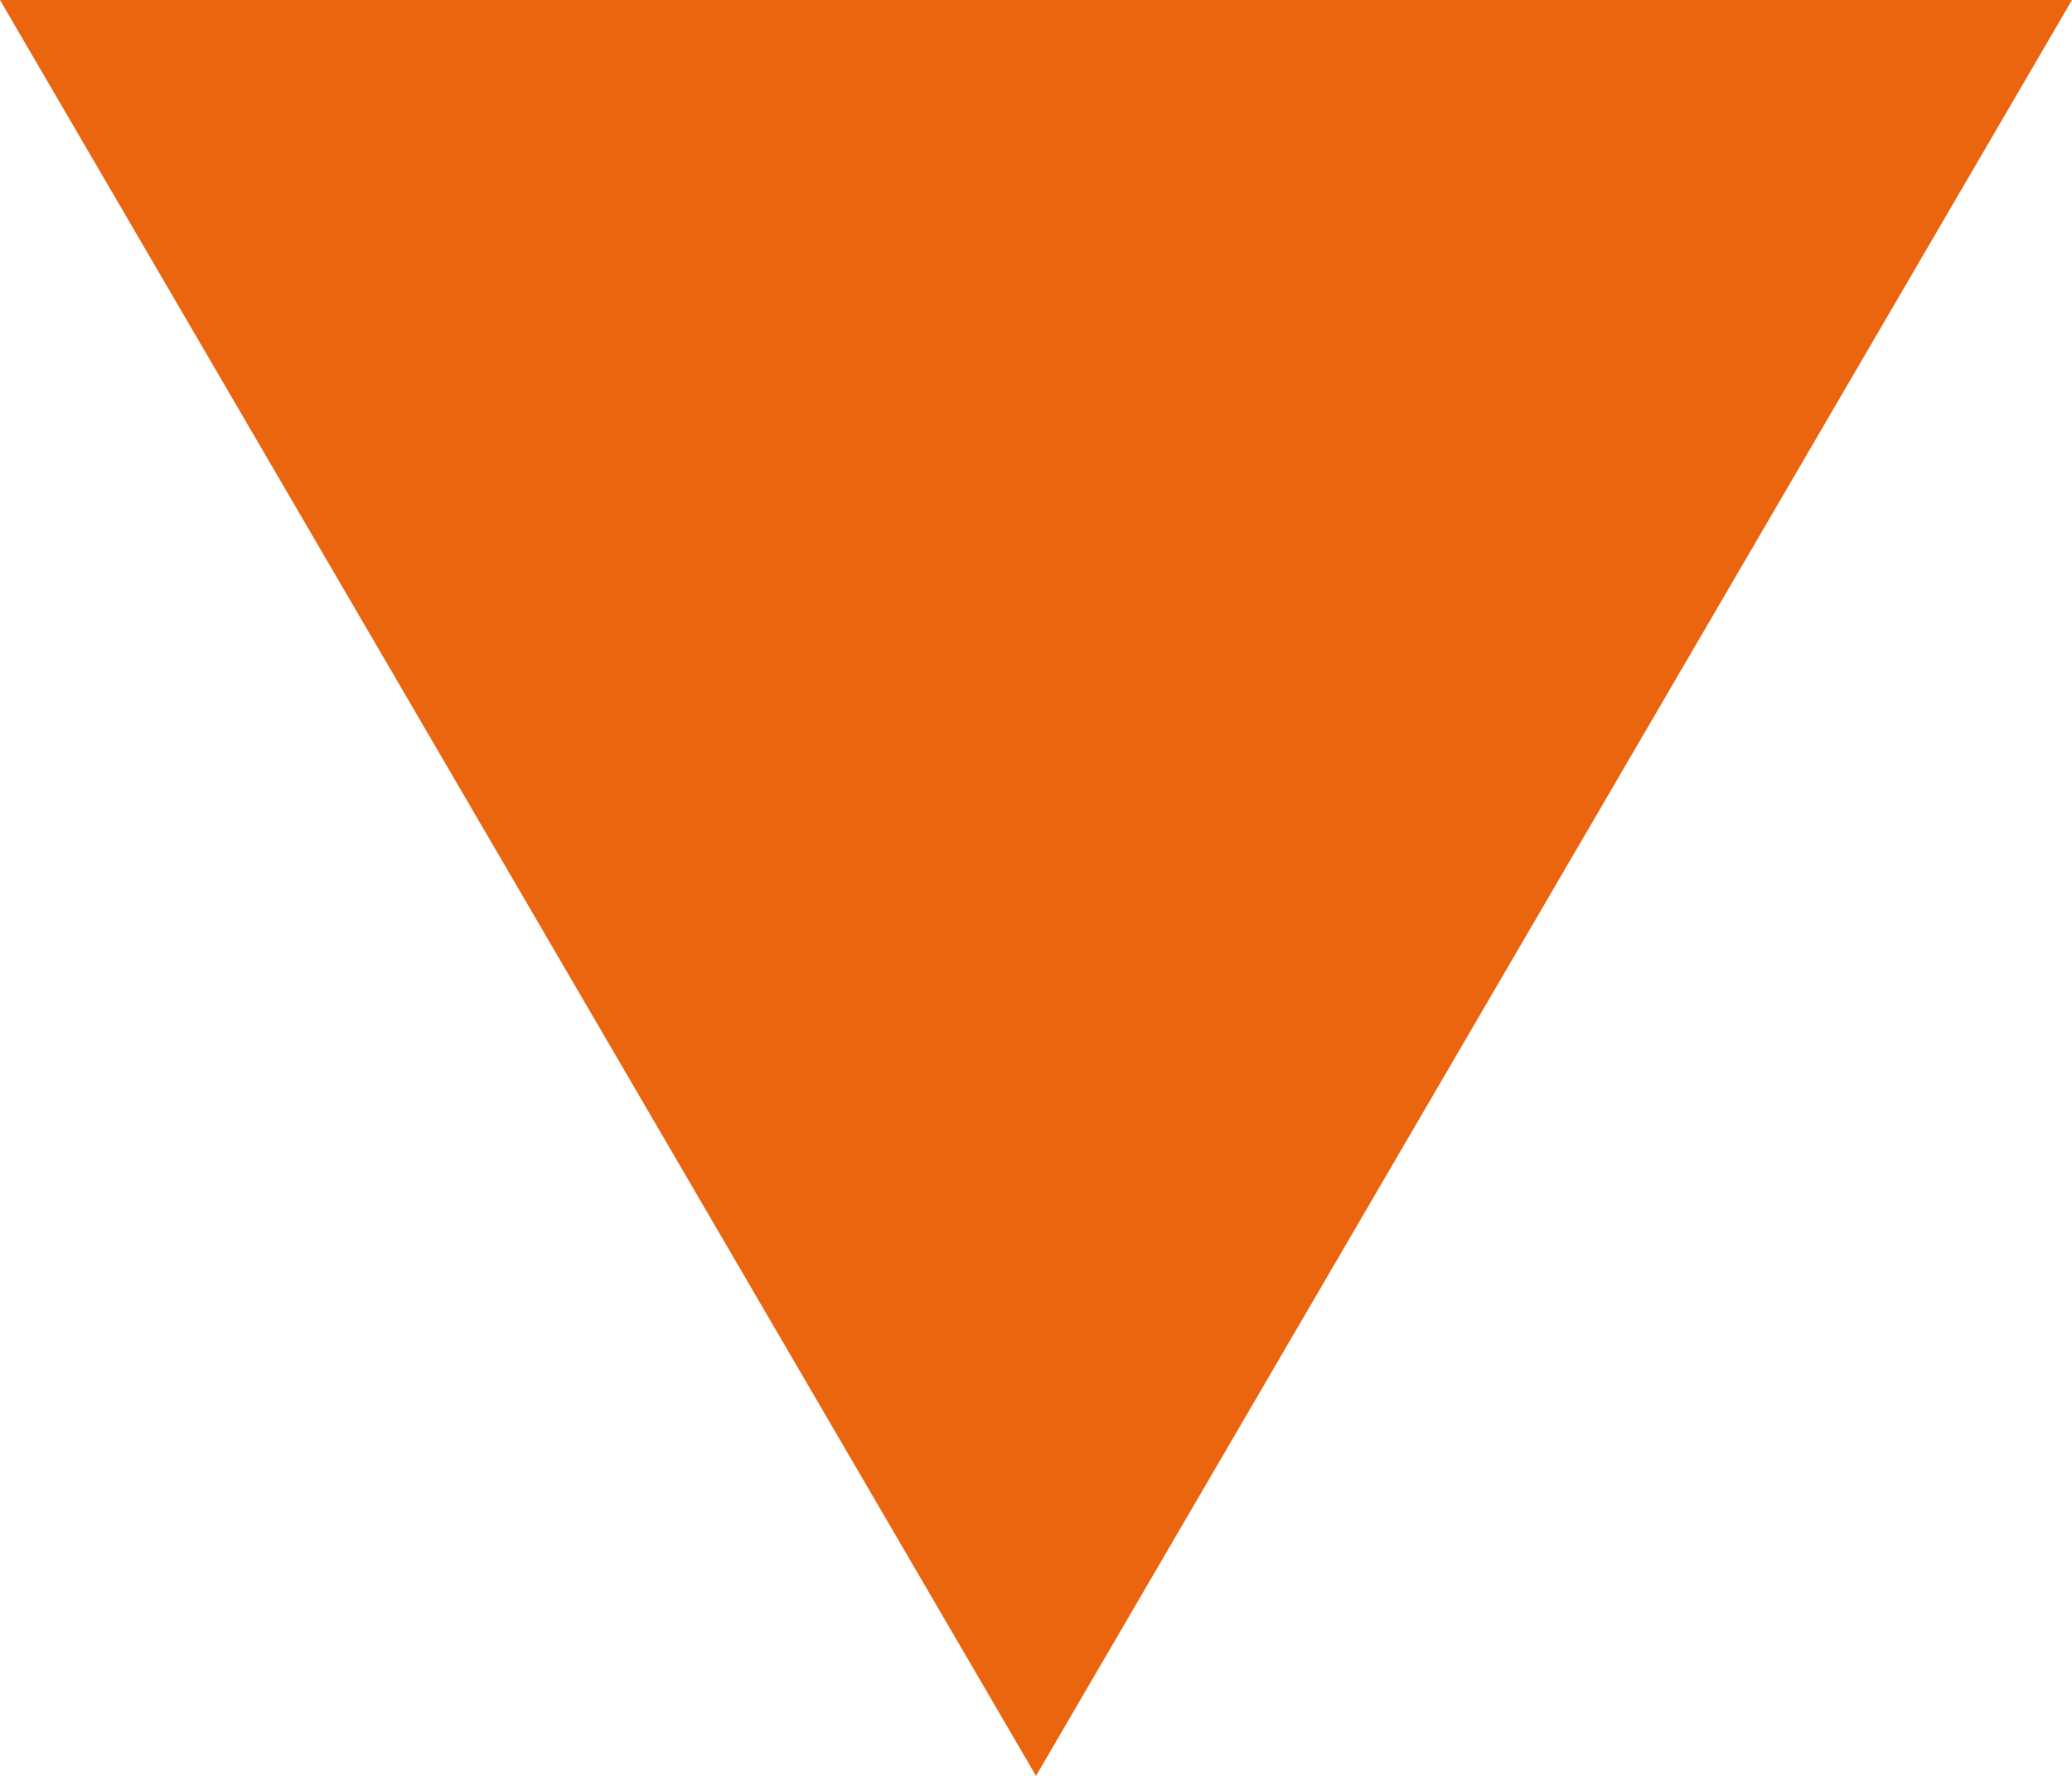 <?xml version="1.0" encoding="UTF-8" standalone="no"?>
<svg width="7px" height="6px" viewBox="0 0 7 6" version="1.1" xmlns="http://www.w3.org/2000/svg" xmlns:xlink="http://www.w3.org/1999/xlink" xmlns:sketch="http://www.bohemiancoding.com/sketch/ns">
    <title>Slice 1</title>
    <description>Created with Sketch (http://www.bohemiancoding.com/sketch)</description>
    <defs></defs>
    <g id="Page-1" stroke="none" stroke-width="1" fill="none" fill-rule="evenodd" sketch:type="MSPage">
        <path d="M0,-3.55271368e-15 L7,-2.48689958e-15 L3.5,6 L0,-3.55271368e-15 Z" id="Triangle-1" fill="#EA650D" sketch:type="MSShapeGroup"></path>
    </g>
</svg>